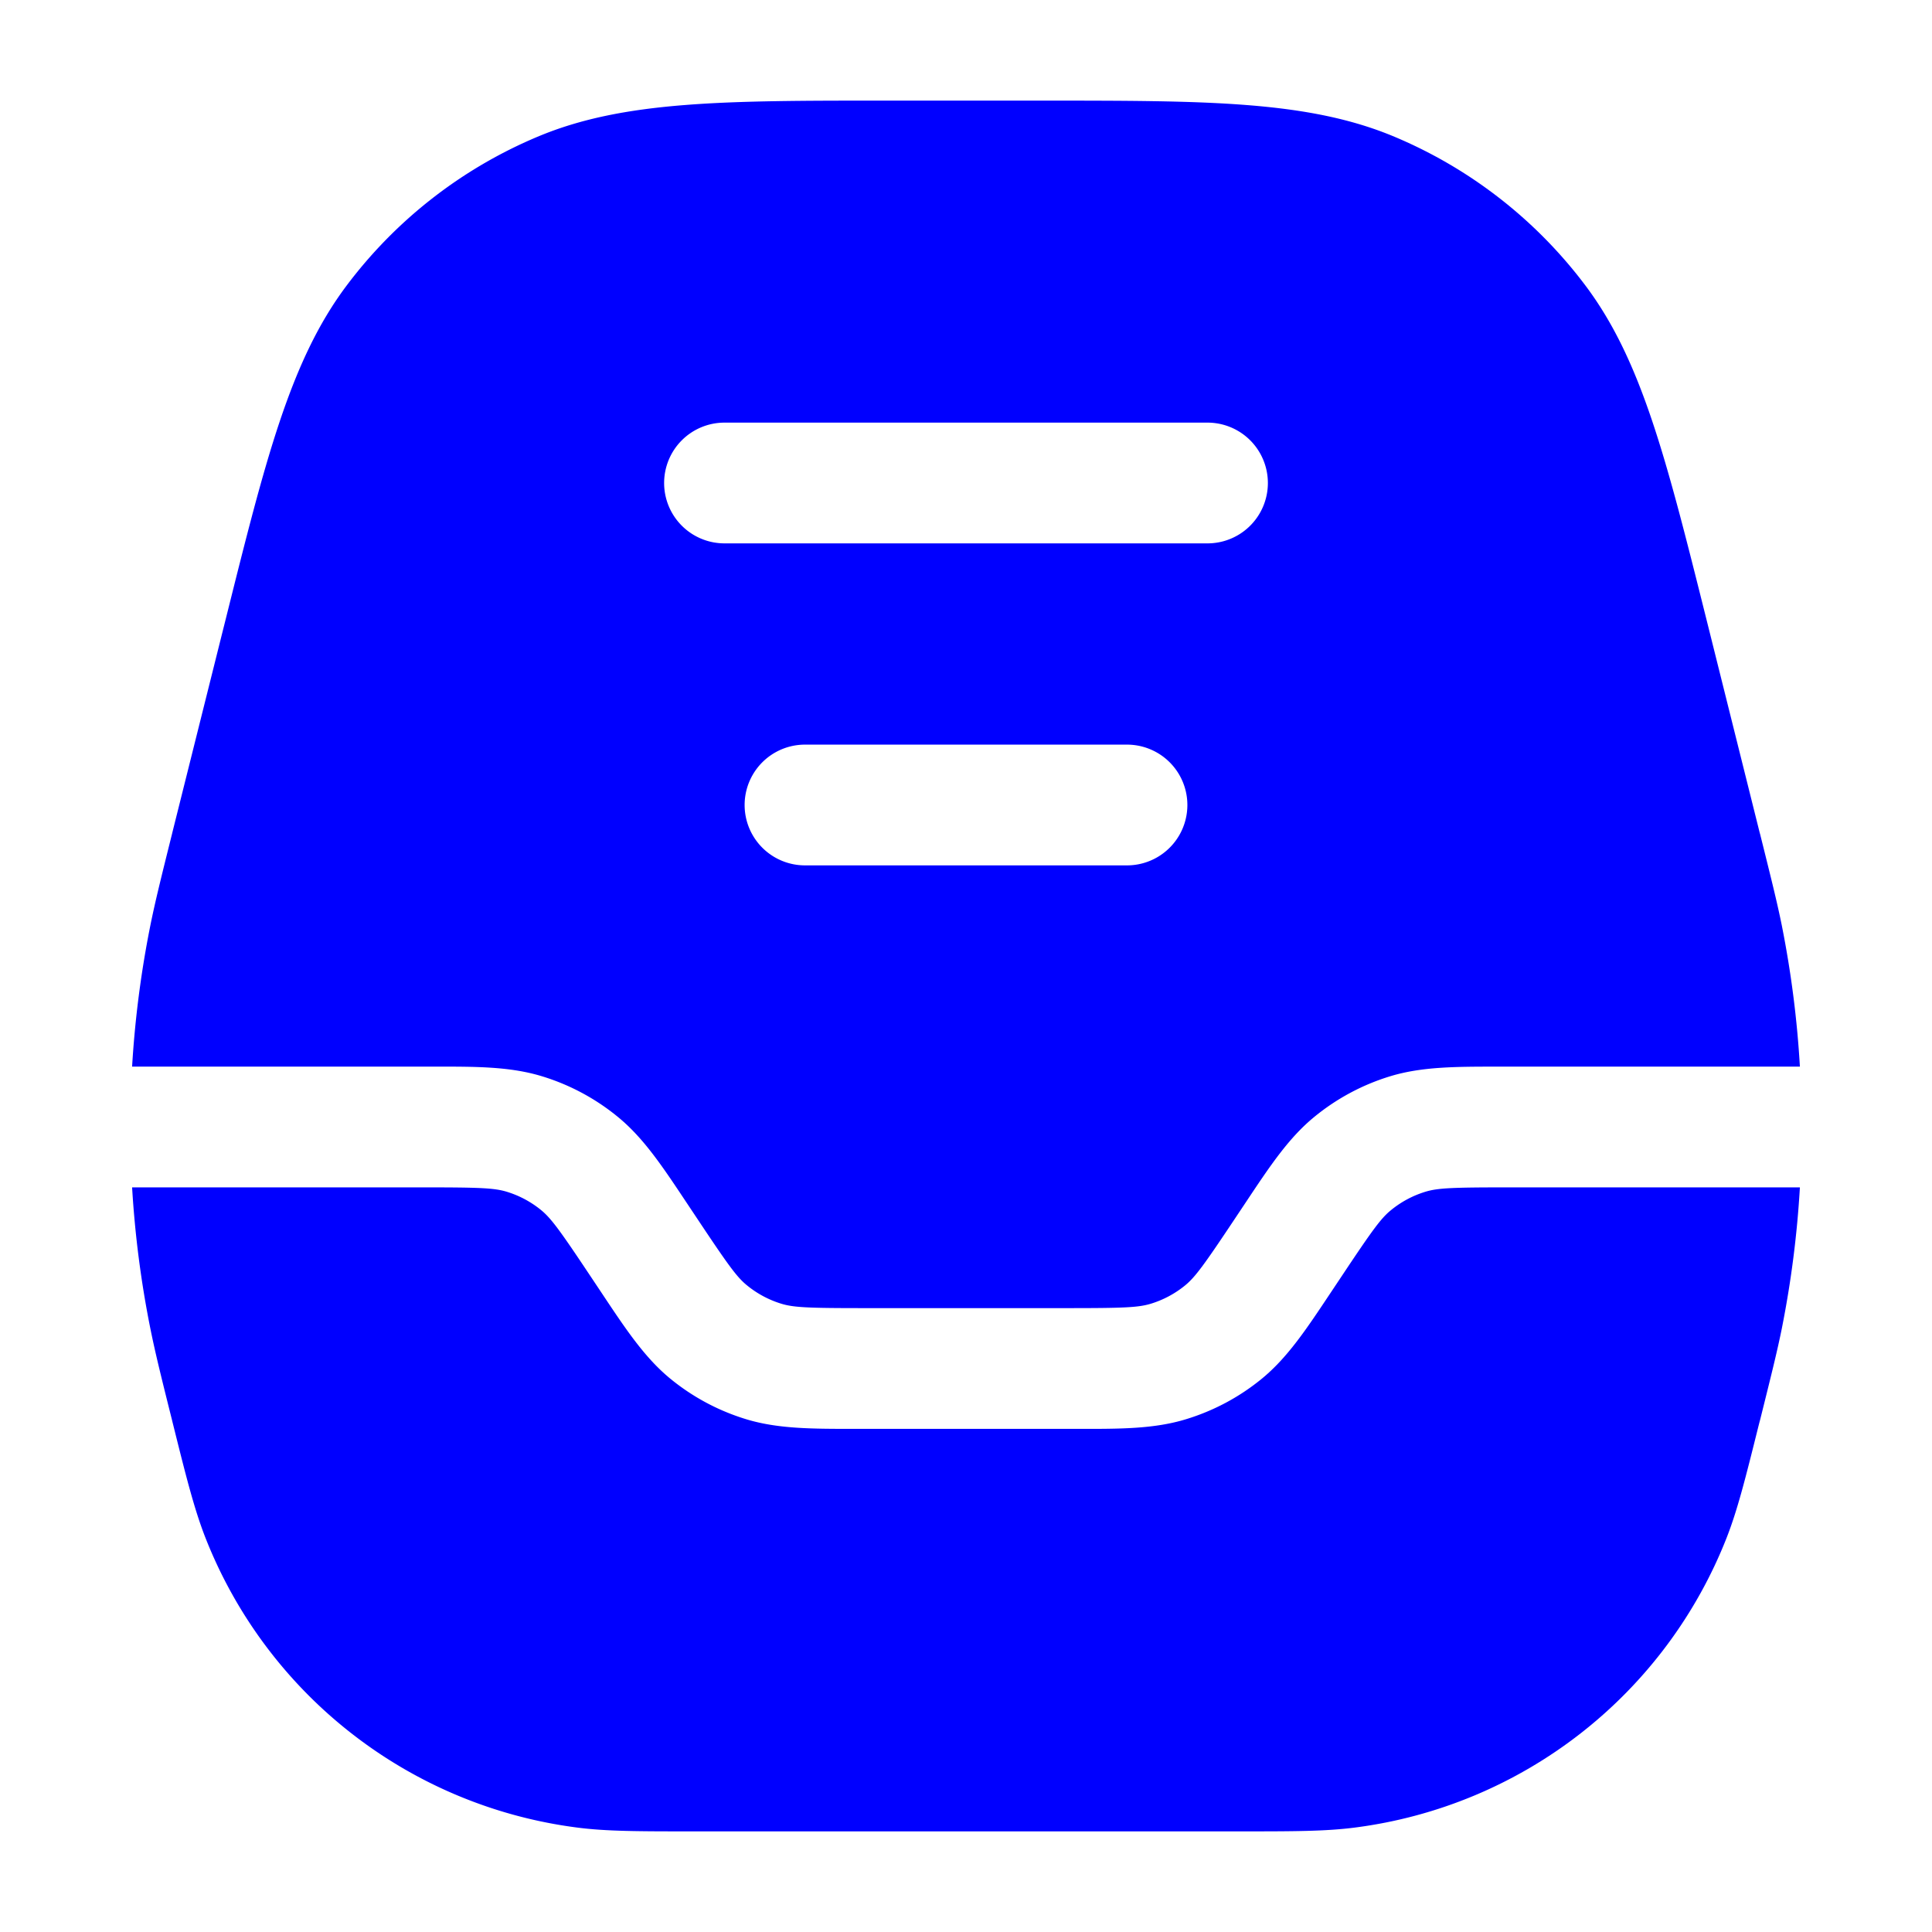 <svg xmlns="http://www.w3.org/2000/svg" width="24" height="24" fill="currentColor" viewBox="0 0 24 24">
  <path fill="#0000ff" fill-rule="evenodd" d="M11.057 1.25h1.886c2.05 0 3.31 0 4.38.449A5.75 5.75 0 0119.7 3.554c.695.929 1 2.15 1.498 4.14l.046.184.615 2.464.006.021c.135.542.21.84.27 1.137.115.579.19 1.164.224 1.75H18.62c-.535 0-.955 0-1.348.119a2.749 2.749 0 00-.947.507c-.317.26-.55.61-.846 1.055l-.052.078-.1.15c-.373.56-.48.705-.603.807a1.252 1.252 0 01-.43.23c-.153.046-.333.054-1.006.054h-2.575c-.672 0-.853-.008-1.005-.054a1.252 1.252 0 01-.43-.23c-.124-.101-.23-.247-.603-.807l-.1-.15-.052-.078c-.296-.445-.529-.795-.846-1.055a2.748 2.748 0 00-.947-.507c-.394-.12-.814-.12-1.348-.119H1.641c.035-.586.11-1.171.226-1.75.06-.298.134-.595.269-1.137l.005-.021.616-2.464.046-.183c.497-1.99.803-3.212 1.498-4.141a5.75 5.75 0 012.376-1.855c1.07-.45 2.329-.45 4.38-.449zm-9.416 13.5c.035.586.11 1.171.226 1.75.06.298.133.595.269 1.137l.005.021.015.06c.16.643.26 1.036.395 1.382a5.75 5.75 0 004.614 3.602c.368.048.774.048 1.436.048H15.399c.663 0 1.069 0 1.437-.048A5.75 5.75 0 0021.45 19.1c.135-.346.234-.74.394-1.383l.015-.059.006-.021c.135-.542.21-.84.27-1.137.115-.579.19-1.164.224-1.75h-3.646c-.672 0-.853.008-1.005.054a1.25 1.25 0 00-.43.23c-.124.101-.23.247-.603.807l-.1.15-.052.078c-.296.445-.529.795-.846 1.056-.28.23-.601.401-.947.506-.394.12-.814.12-1.348.119h-2.762c-.535 0-.955 0-1.348-.119a2.748 2.748 0 01-.947-.506c-.317-.261-.55-.611-.846-1.056l-.052-.078-.1-.15c-.373-.56-.48-.705-.603-.807a1.252 1.252 0 00-.43-.23c-.153-.046-.333-.054-1.006-.054H1.641zM8.25 6A.75.75 0 019 5.25h6a.75.75 0 010 1.5H9A.75.75 0 018.25 6zM10 9.25a.75.75 0 000 1.5h4a.75.75 0 000-1.5h-4z"/>
</svg>
